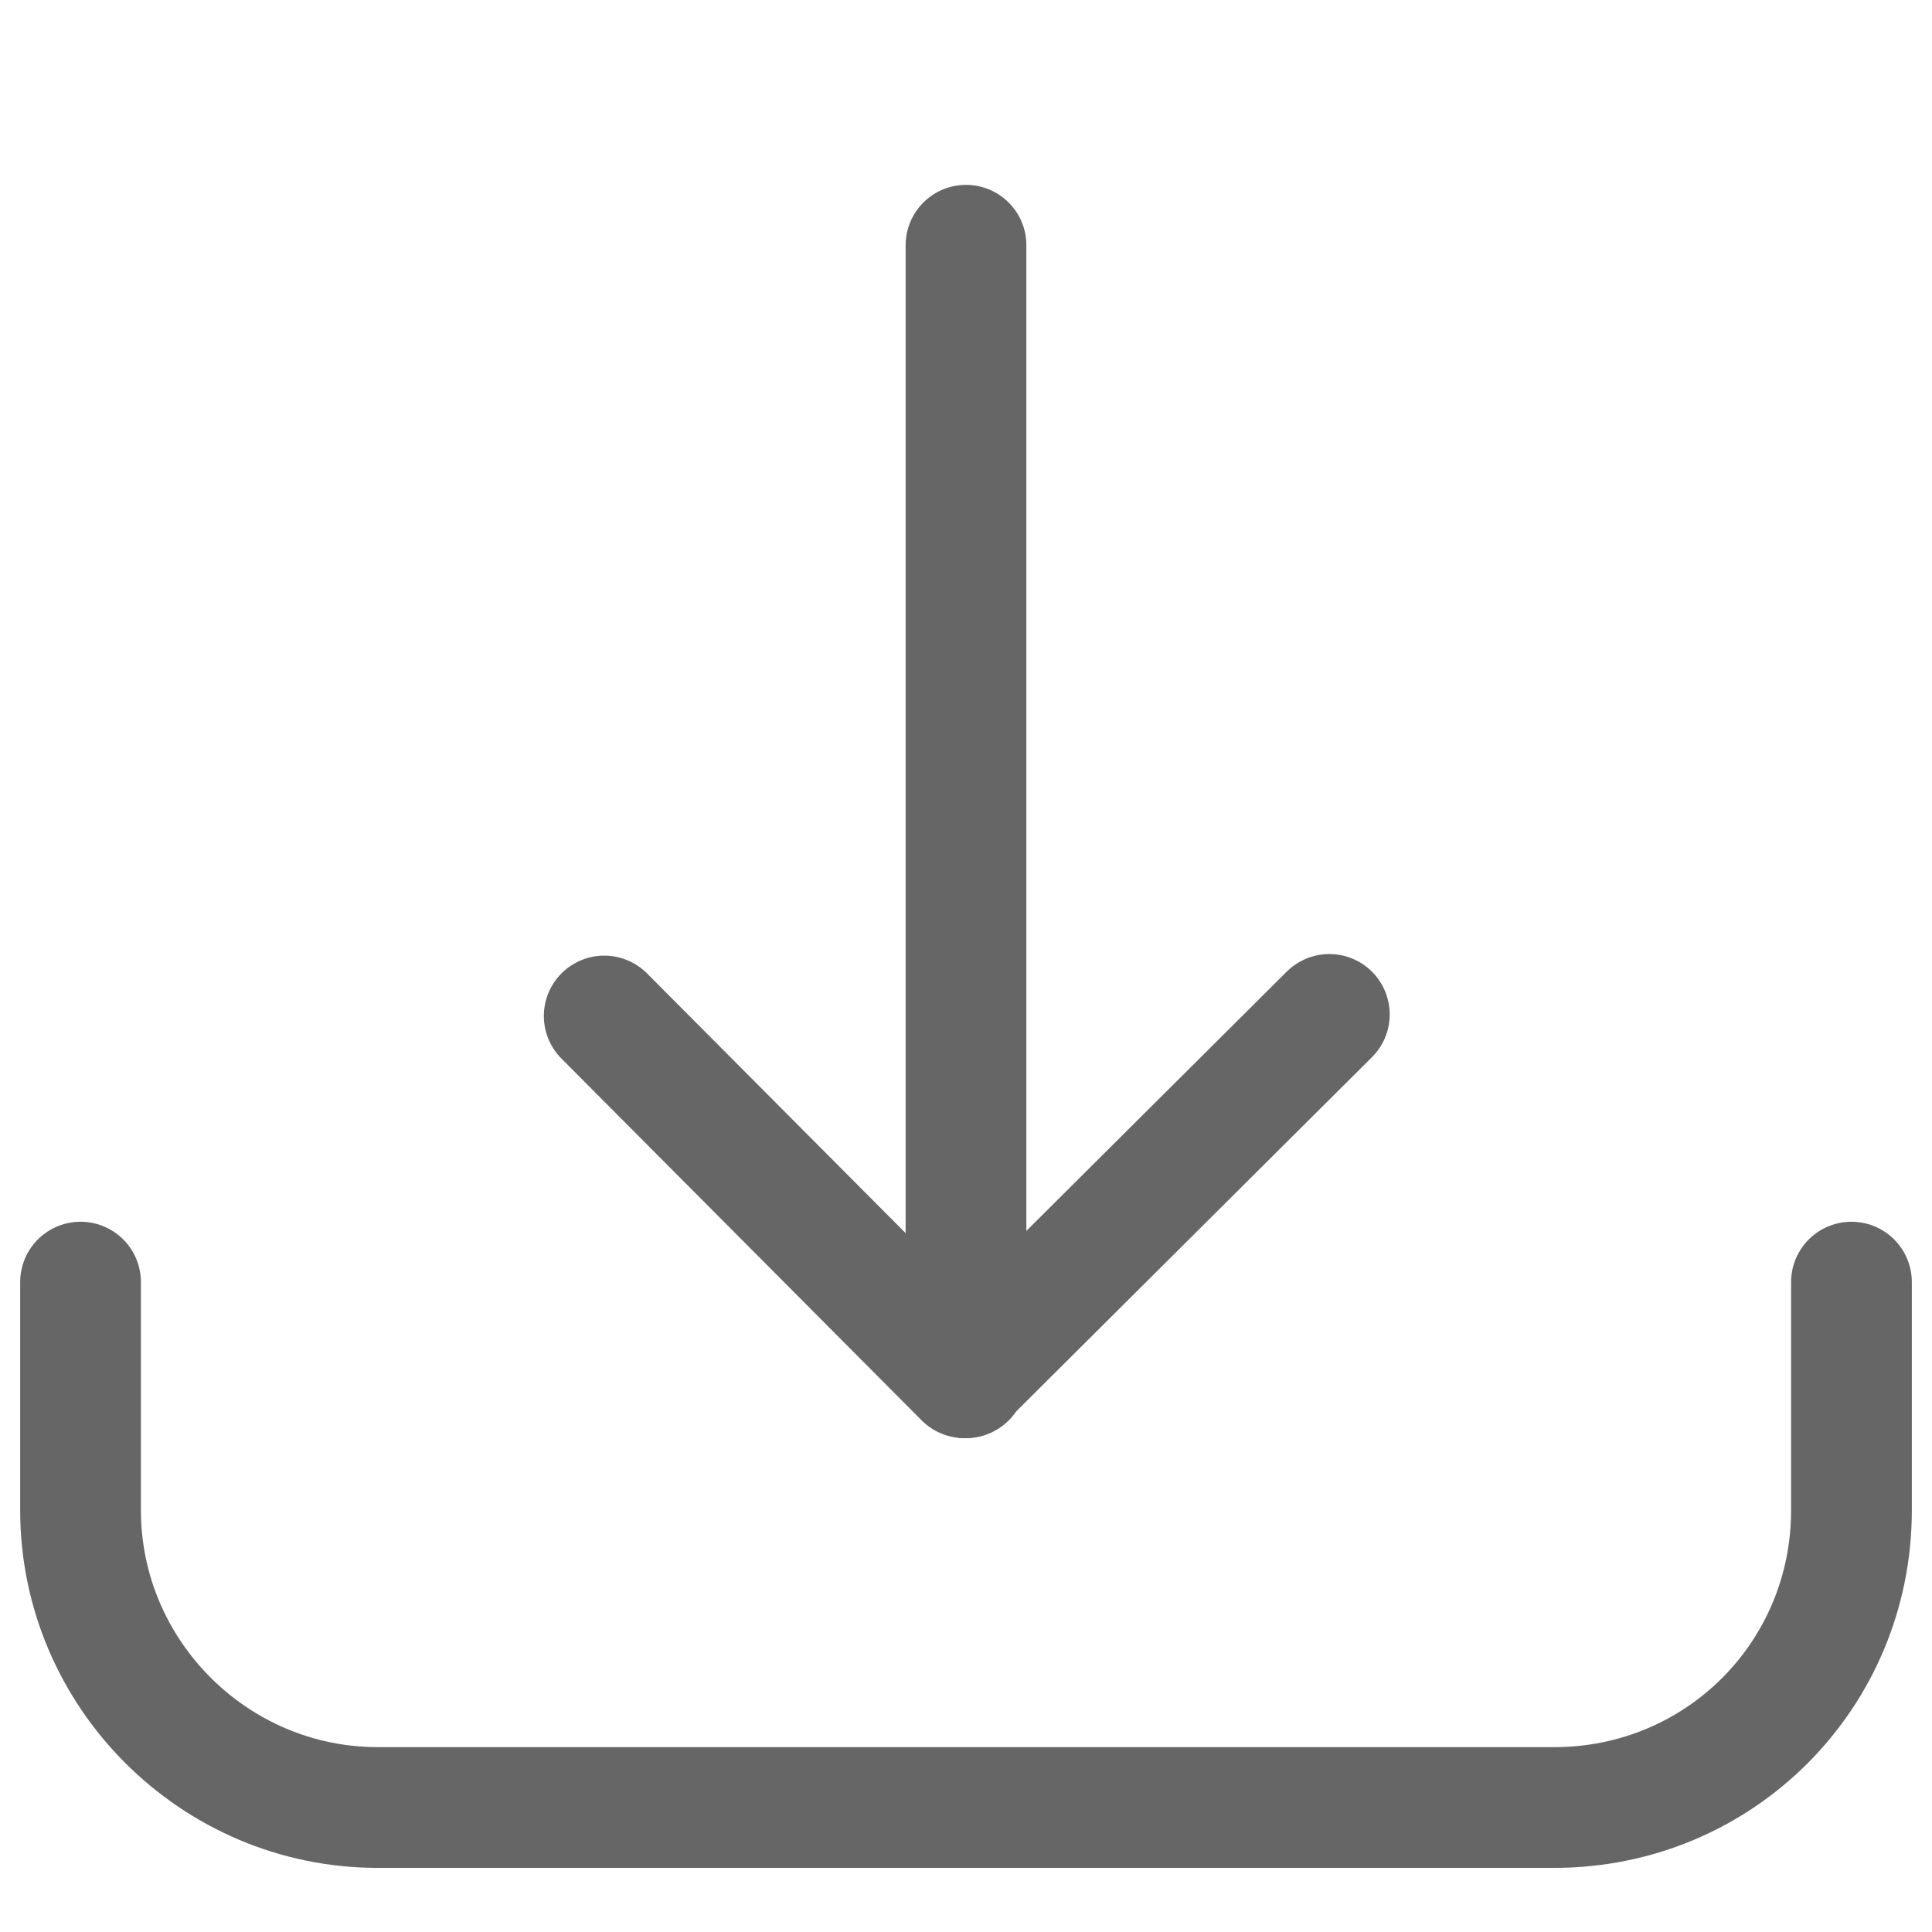 <svg width="16" height="16" viewBox="0 0 16 16" fill="none" xmlns="http://www.w3.org/2000/svg">
<path d="M15.333 10.618V12.507C15.333 13.874 14.239 14.969 12.871 14.969H3.128C1.774 14.969 0.667 13.861 0.667 12.507V10.618" stroke="#666666" stroke-linecap="round" stroke-linejoin="round"/>
<path d="M8 11.41V2.031" stroke="#666666" stroke-linecap="round" stroke-linejoin="round"/>
<path d="M5.004 8.414L7.987 11.41L11.009 8.401" stroke="#666666" stroke-linecap="round" stroke-linejoin="round"/>
</svg>
